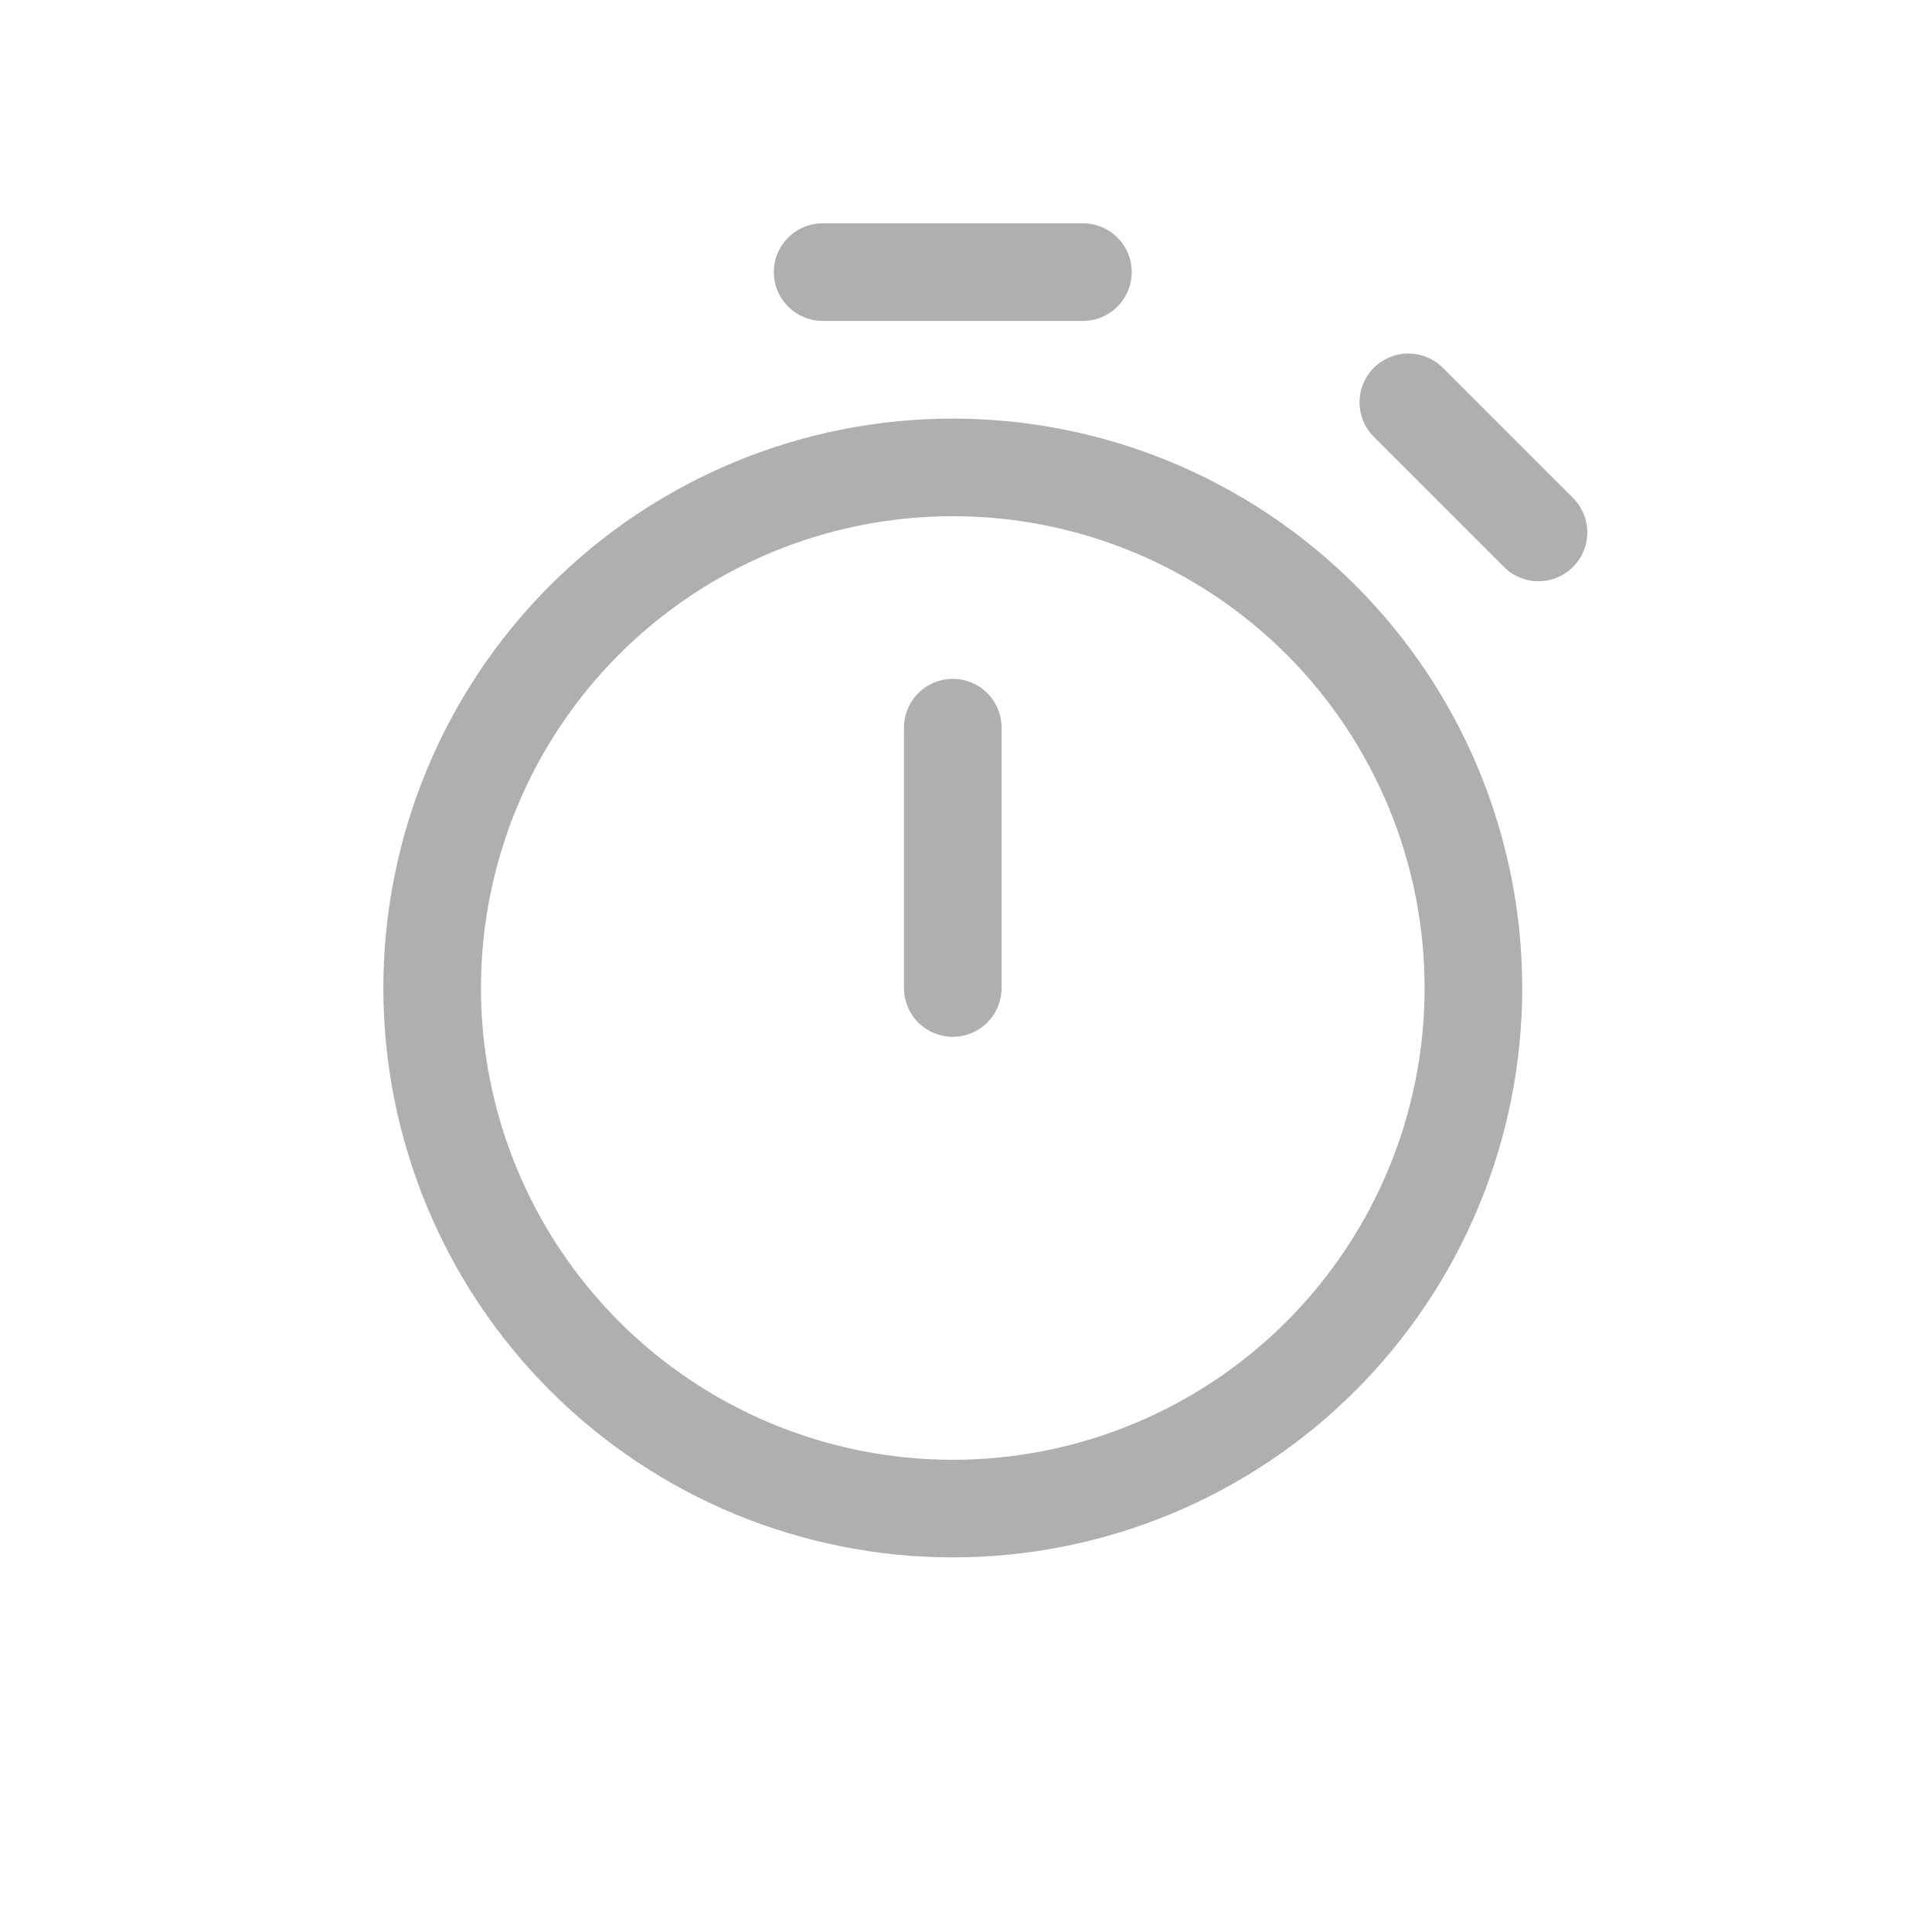 <svg width="25" height="25" viewBox="0 0 25 25" fill="none" xmlns="http://www.w3.org/2000/svg">
<g id="ci:timer">
<path id="Vector" d="M12.329 12.785V9.416M19.908 6.89L18.224 5.206M10.645 3.521H14.013M12.329 19.521C10.542 19.521 8.829 18.812 7.565 17.548C6.302 16.285 5.592 14.571 5.592 12.785C5.592 10.998 6.302 9.284 7.565 8.021C8.829 6.758 10.542 6.048 12.329 6.048C14.116 6.048 15.829 6.758 17.093 8.021C18.356 9.284 19.066 10.998 19.066 12.785C19.066 14.571 18.356 16.285 17.093 17.548C15.829 18.812 14.116 19.521 12.329 19.521Z" stroke="#AFAFAF" stroke-width="1.263" stroke-linecap="round" stroke-linejoin="round"/>
</g>
</svg>
